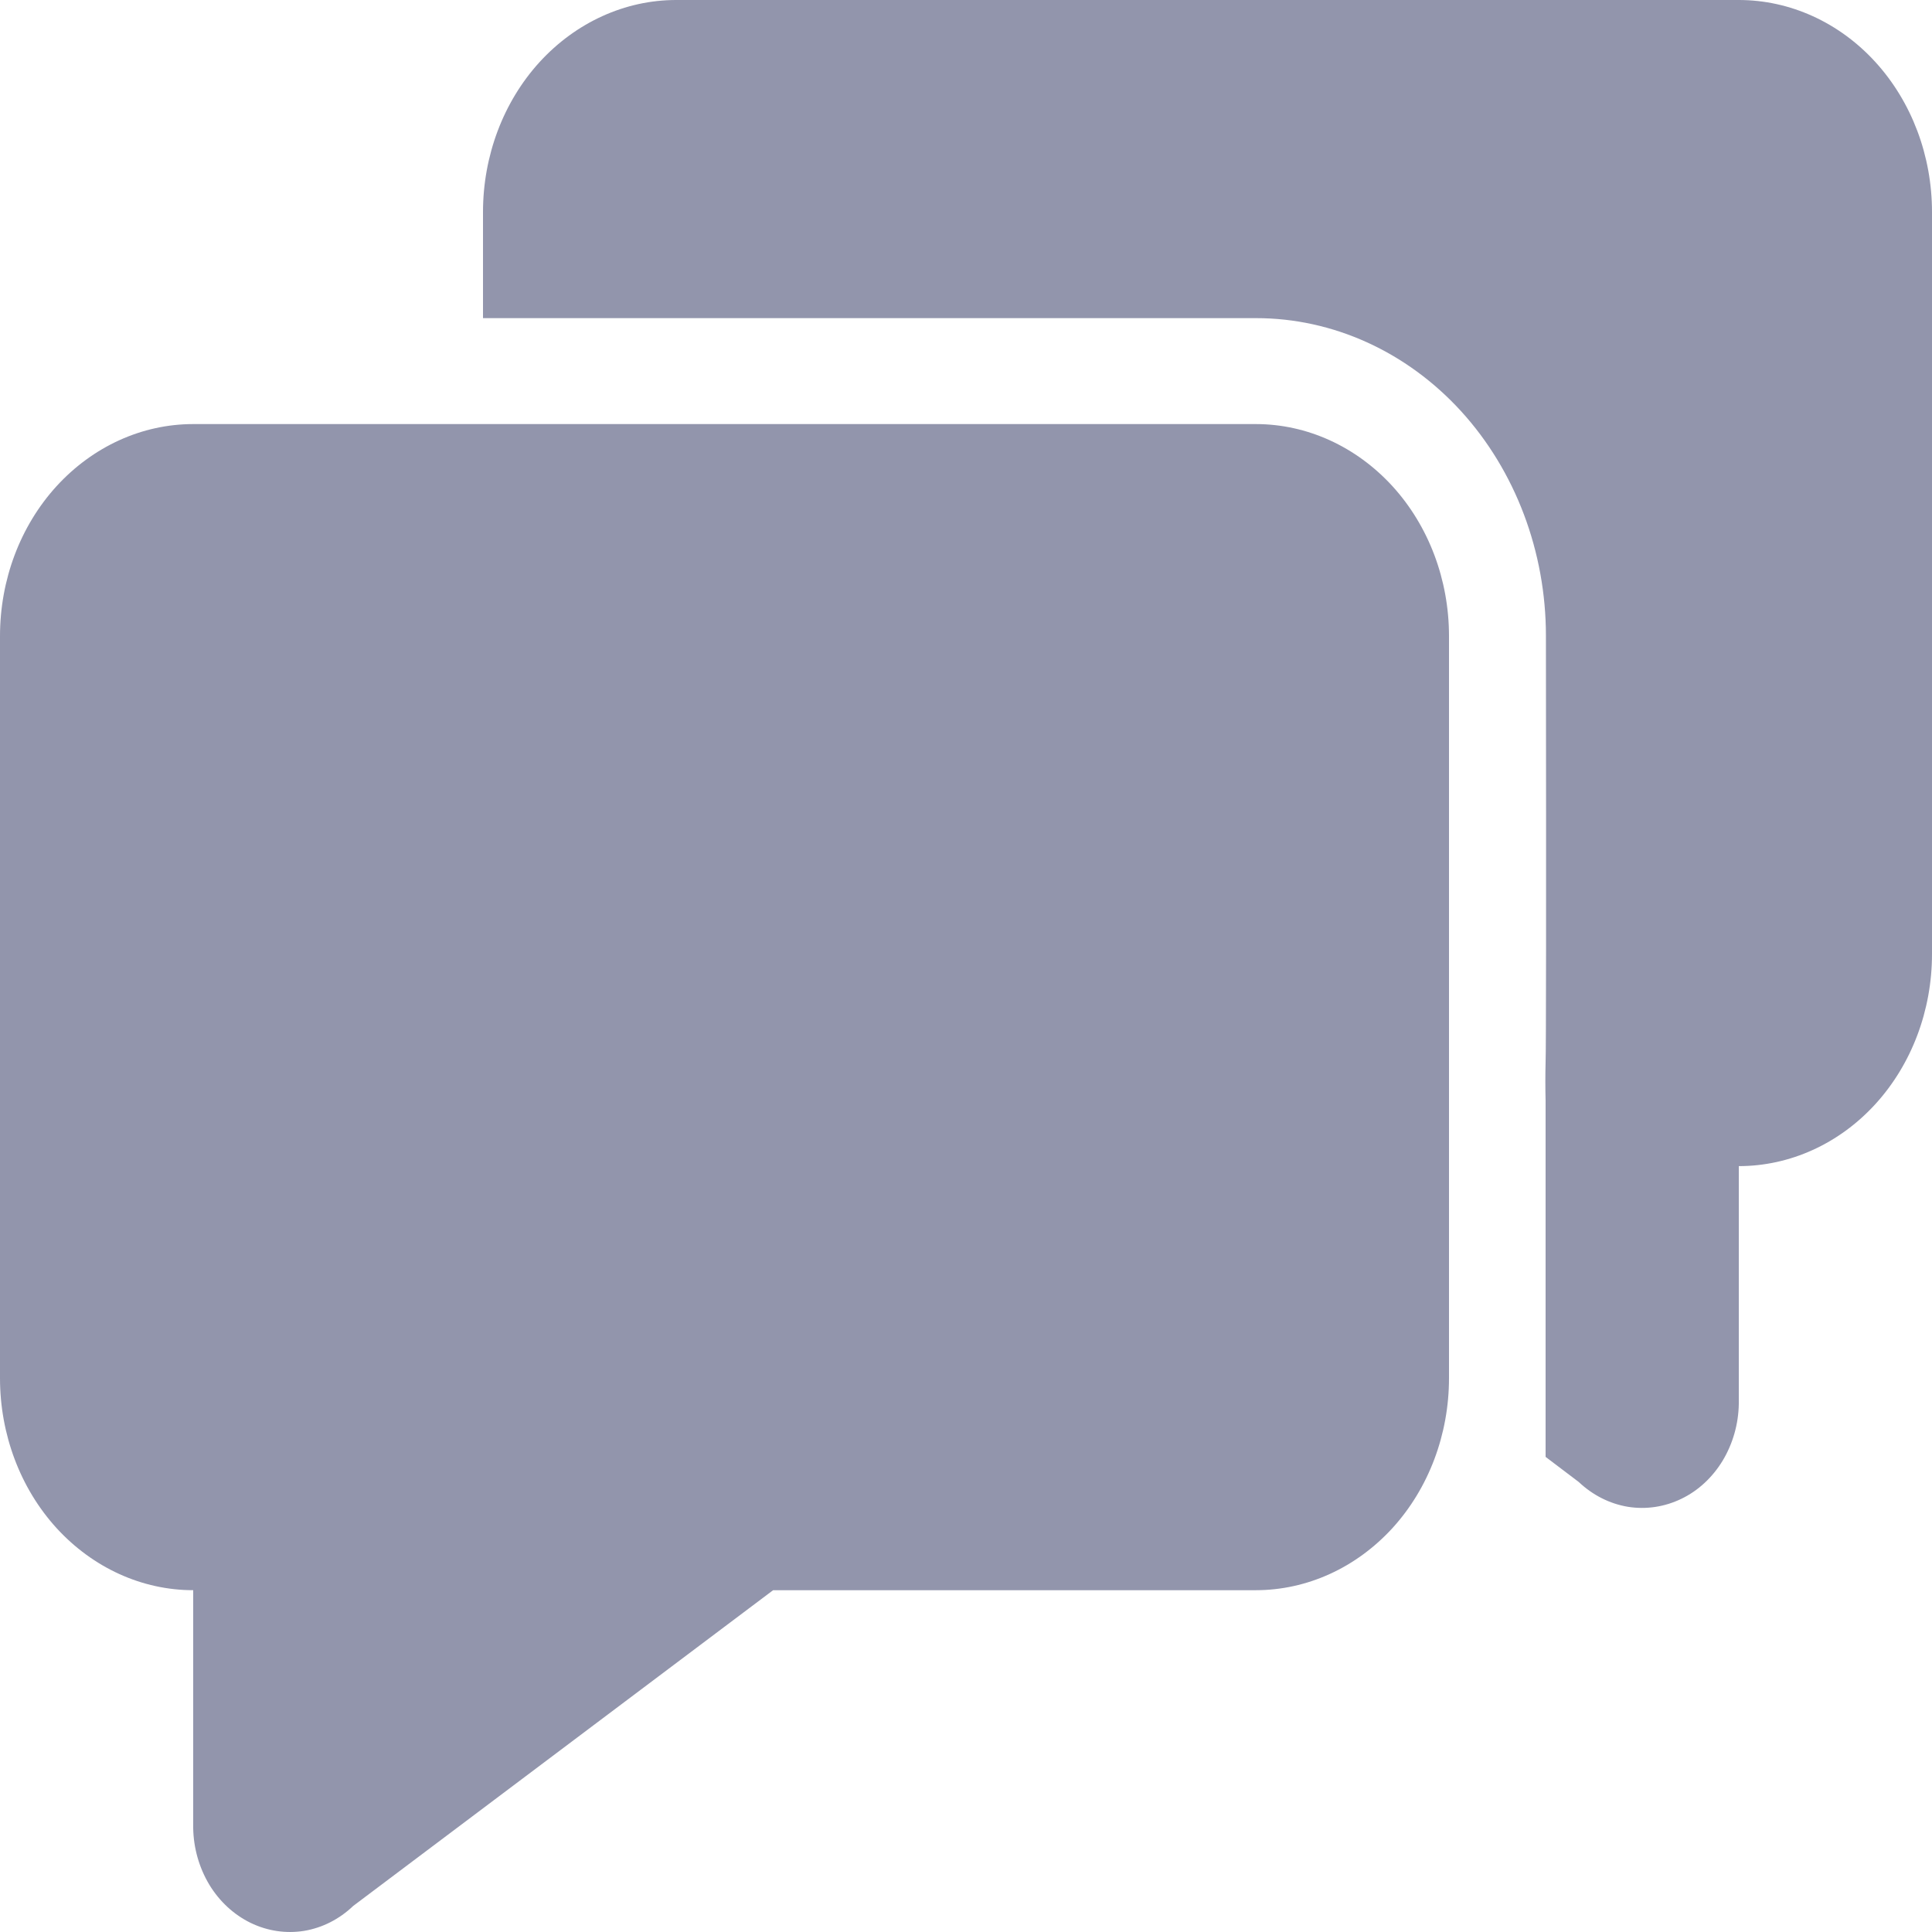 <svg width="12" height="12" viewBox="0 0 12 12" fill="none" xmlns="http://www.w3.org/2000/svg">
<path d="M2.194 11.838C2.107 11.921 2.002 11.974 1.889 11.993C1.776 12.011 1.661 11.994 1.556 11.943C1.452 11.892 1.363 11.81 1.3 11.706C1.237 11.601 1.202 11.479 1.2 11.354V9.877C0.882 9.877 0.577 9.738 0.351 9.491C0.126 9.244 0 8.909 0 8.56V3.951C0 3.601 0.126 3.267 0.351 3.02C0.577 2.773 0.882 2.634 1.2 2.634H7.8C8.118 2.634 8.423 2.773 8.649 3.02C8.874 3.267 9 3.601 9 3.951V8.56C9 8.909 8.874 9.244 8.649 9.491C8.423 9.738 8.118 9.877 7.8 9.877H4.802L2.194 11.838ZM9.6 6.596C9.598 6.677 9.598 6.758 9.6 6.839V6.596ZM9.6 6.596C9.603 6.525 9.604 5.643 9.602 3.949C9.602 3.426 9.412 2.924 9.075 2.554C8.737 2.184 8.279 1.976 7.802 1.976H3V1.317C3 0.968 3.126 0.633 3.351 0.386C3.577 0.139 3.882 0 4.2 0L10.8 0C11.118 0 11.424 0.139 11.649 0.386C11.874 0.633 12 0.968 12 1.317V5.926C12 6.275 11.874 6.61 11.649 6.857C11.424 7.104 11.118 7.243 10.8 7.243V8.72C10.798 8.845 10.763 8.967 10.7 9.072C10.637 9.176 10.548 9.259 10.444 9.309C10.339 9.36 10.224 9.377 10.111 9.359C9.998 9.34 9.893 9.287 9.806 9.205L9.6 9.049V6.596Z" fill="#9295AC"/>
</svg>
